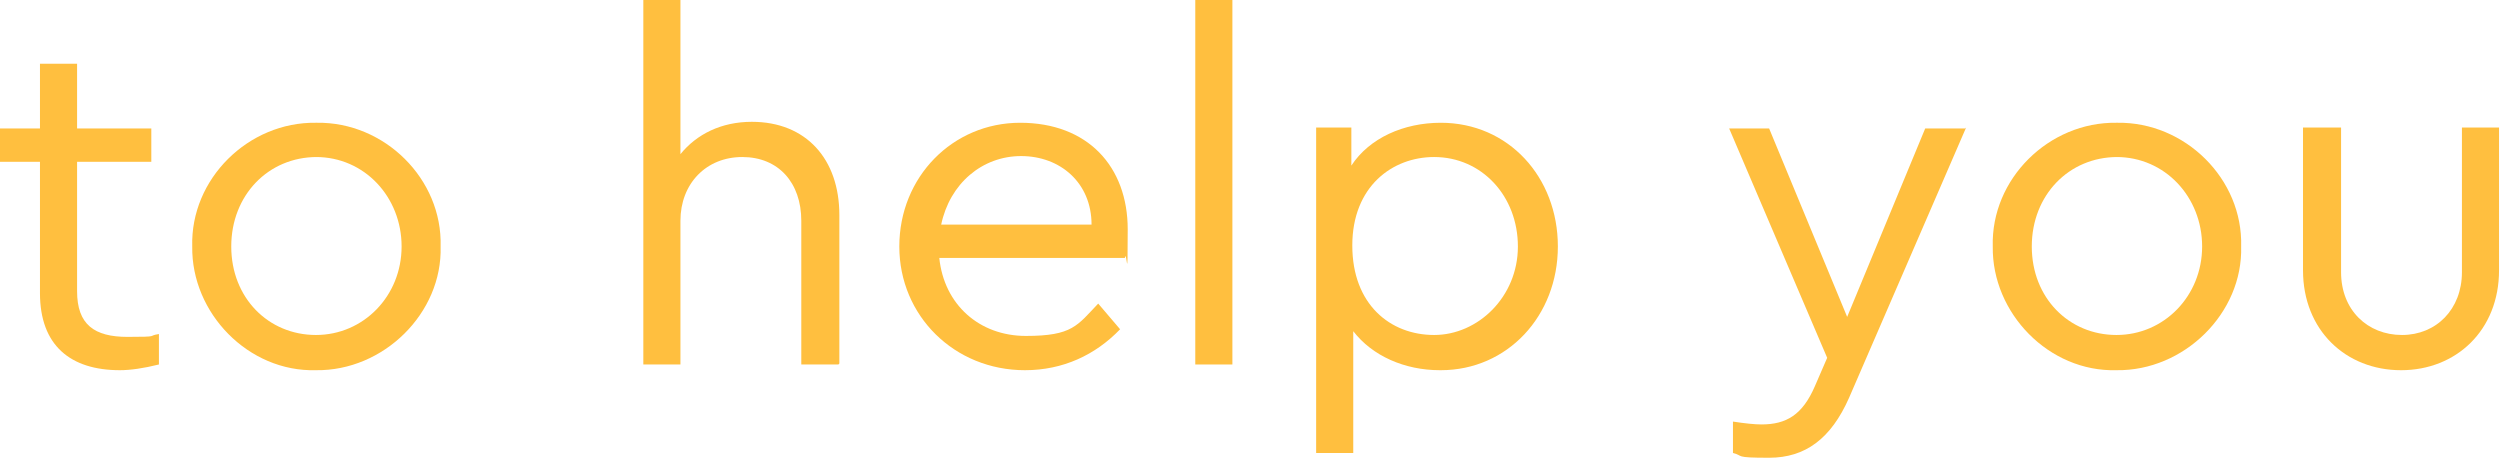 <?xml version="1.0" encoding="UTF-8"?>
<svg id="Layer_1" data-name="Layer 1" xmlns="http://www.w3.org/2000/svg" version="1.1" viewBox="0 0 262.7 48.1">
  <defs>
    <style>
      .cls-1 {
        fill: #ffbf3f;
        stroke-width: 0px;
      }
    </style>
  </defs>
  <path class="cls-1" d="M16.7,38.3c-1.6.4-3,.6-4.1.6-5.2,0-8.4-2.6-8.4-8.1v-13.8H0v-3.5h4.2v-6.8h3.9v6.8h7.8v3.5h-7.8v13.6c0,3.5,1.8,4.8,5.3,4.8s2-.1,3.3-.3v3.3Z"/>
  <path class="cls-1" d="M33.3,12.9c7.1-.1,13.2,5.9,13,13,.2,7-6,13.1-13.1,13-7.1.2-13.1-6-13-13-.2-7.1,5.9-13.1,13-13ZM33.3,16.5c-5.1,0-9,4-9,9.4s3.9,9.3,8.9,9.3,9-4.1,9-9.3-3.9-9.4-9-9.4Z"/>
  <path class="cls-1" d="M88.1,38.3h-3.9v-15.1c0-4-2.4-6.7-6.2-6.7s-6.5,2.8-6.5,6.7v15.1h-3.9V0h3.9v16.2c1.7-2.1,4.3-3.4,7.5-3.4,5.7,0,9.2,3.9,9.2,9.8v15.6Z"/>
  <path class="cls-1" d="M98.7,27.1c.5,4.9,4.2,8.2,9.1,8.2s5.4-1.1,7.6-3.4l2.3,2.7c-2.6,2.7-6,4.3-10,4.3-7.4,0-13.2-5.7-13.2-13s5.6-13,12.7-13,11.3,4.6,11.3,11.2-.1,1.9-.3,3h-19.7ZM114.7,23.6c0-4.4-3.3-7.2-7.4-7.2s-7.5,2.9-8.4,7.2h15.8Z"/>
  <path class="cls-1" d="M125.6,0h3.9v38.3h-3.9V0Z"/>
  <path class="cls-1" d="M151.3,38.9c-3.7,0-7.1-1.5-9.1-4.1v12.8h-3.9V13.4h3.7v4c1.9-2.9,5.5-4.5,9.4-4.5,7.1,0,12.3,5.7,12.3,13s-5.3,13-12.3,13ZM150.7,16.5c-4.4,0-8.6,3.1-8.6,9.3s4,9.4,8.6,9.4,8.8-4,8.8-9.3-3.8-9.4-8.8-9.4Z"/>
  <path class="cls-1" d="M206.6,13.4l-12.3,28.4c-1.9,4.3-4.6,6.3-8.4,6.3s-2.6-.2-3.8-.5v-3.3c1.3.2,2.3.3,3,.3,2.6,0,4.3-1,5.6-4l1.3-3-10.3-24.1h4.2l8.2,19.8,8.2-19.8h4.2Z"/>
  <path class="cls-1" d="M222.5,12.9c7.1-.1,13.2,5.9,13,13,.2,7-6,13.1-13.1,13-7.1.2-13.1-6-13-13-.2-7.1,5.9-13.1,13-13ZM222.5,16.5c-5.1,0-9,4-9,9.4s3.9,9.3,8.9,9.3,9-4.1,9-9.3-3.9-9.4-9-9.4Z"/>
  <path class="cls-1" d="M242.1,13.4h3.9v15.2c0,4,2.8,6.6,6.4,6.6s6.3-2.7,6.3-6.6v-15.2h3.9v15c0,6.3-4.5,10.5-10.3,10.5s-10.3-4.2-10.3-10.5v-15Z"/>
</svg>